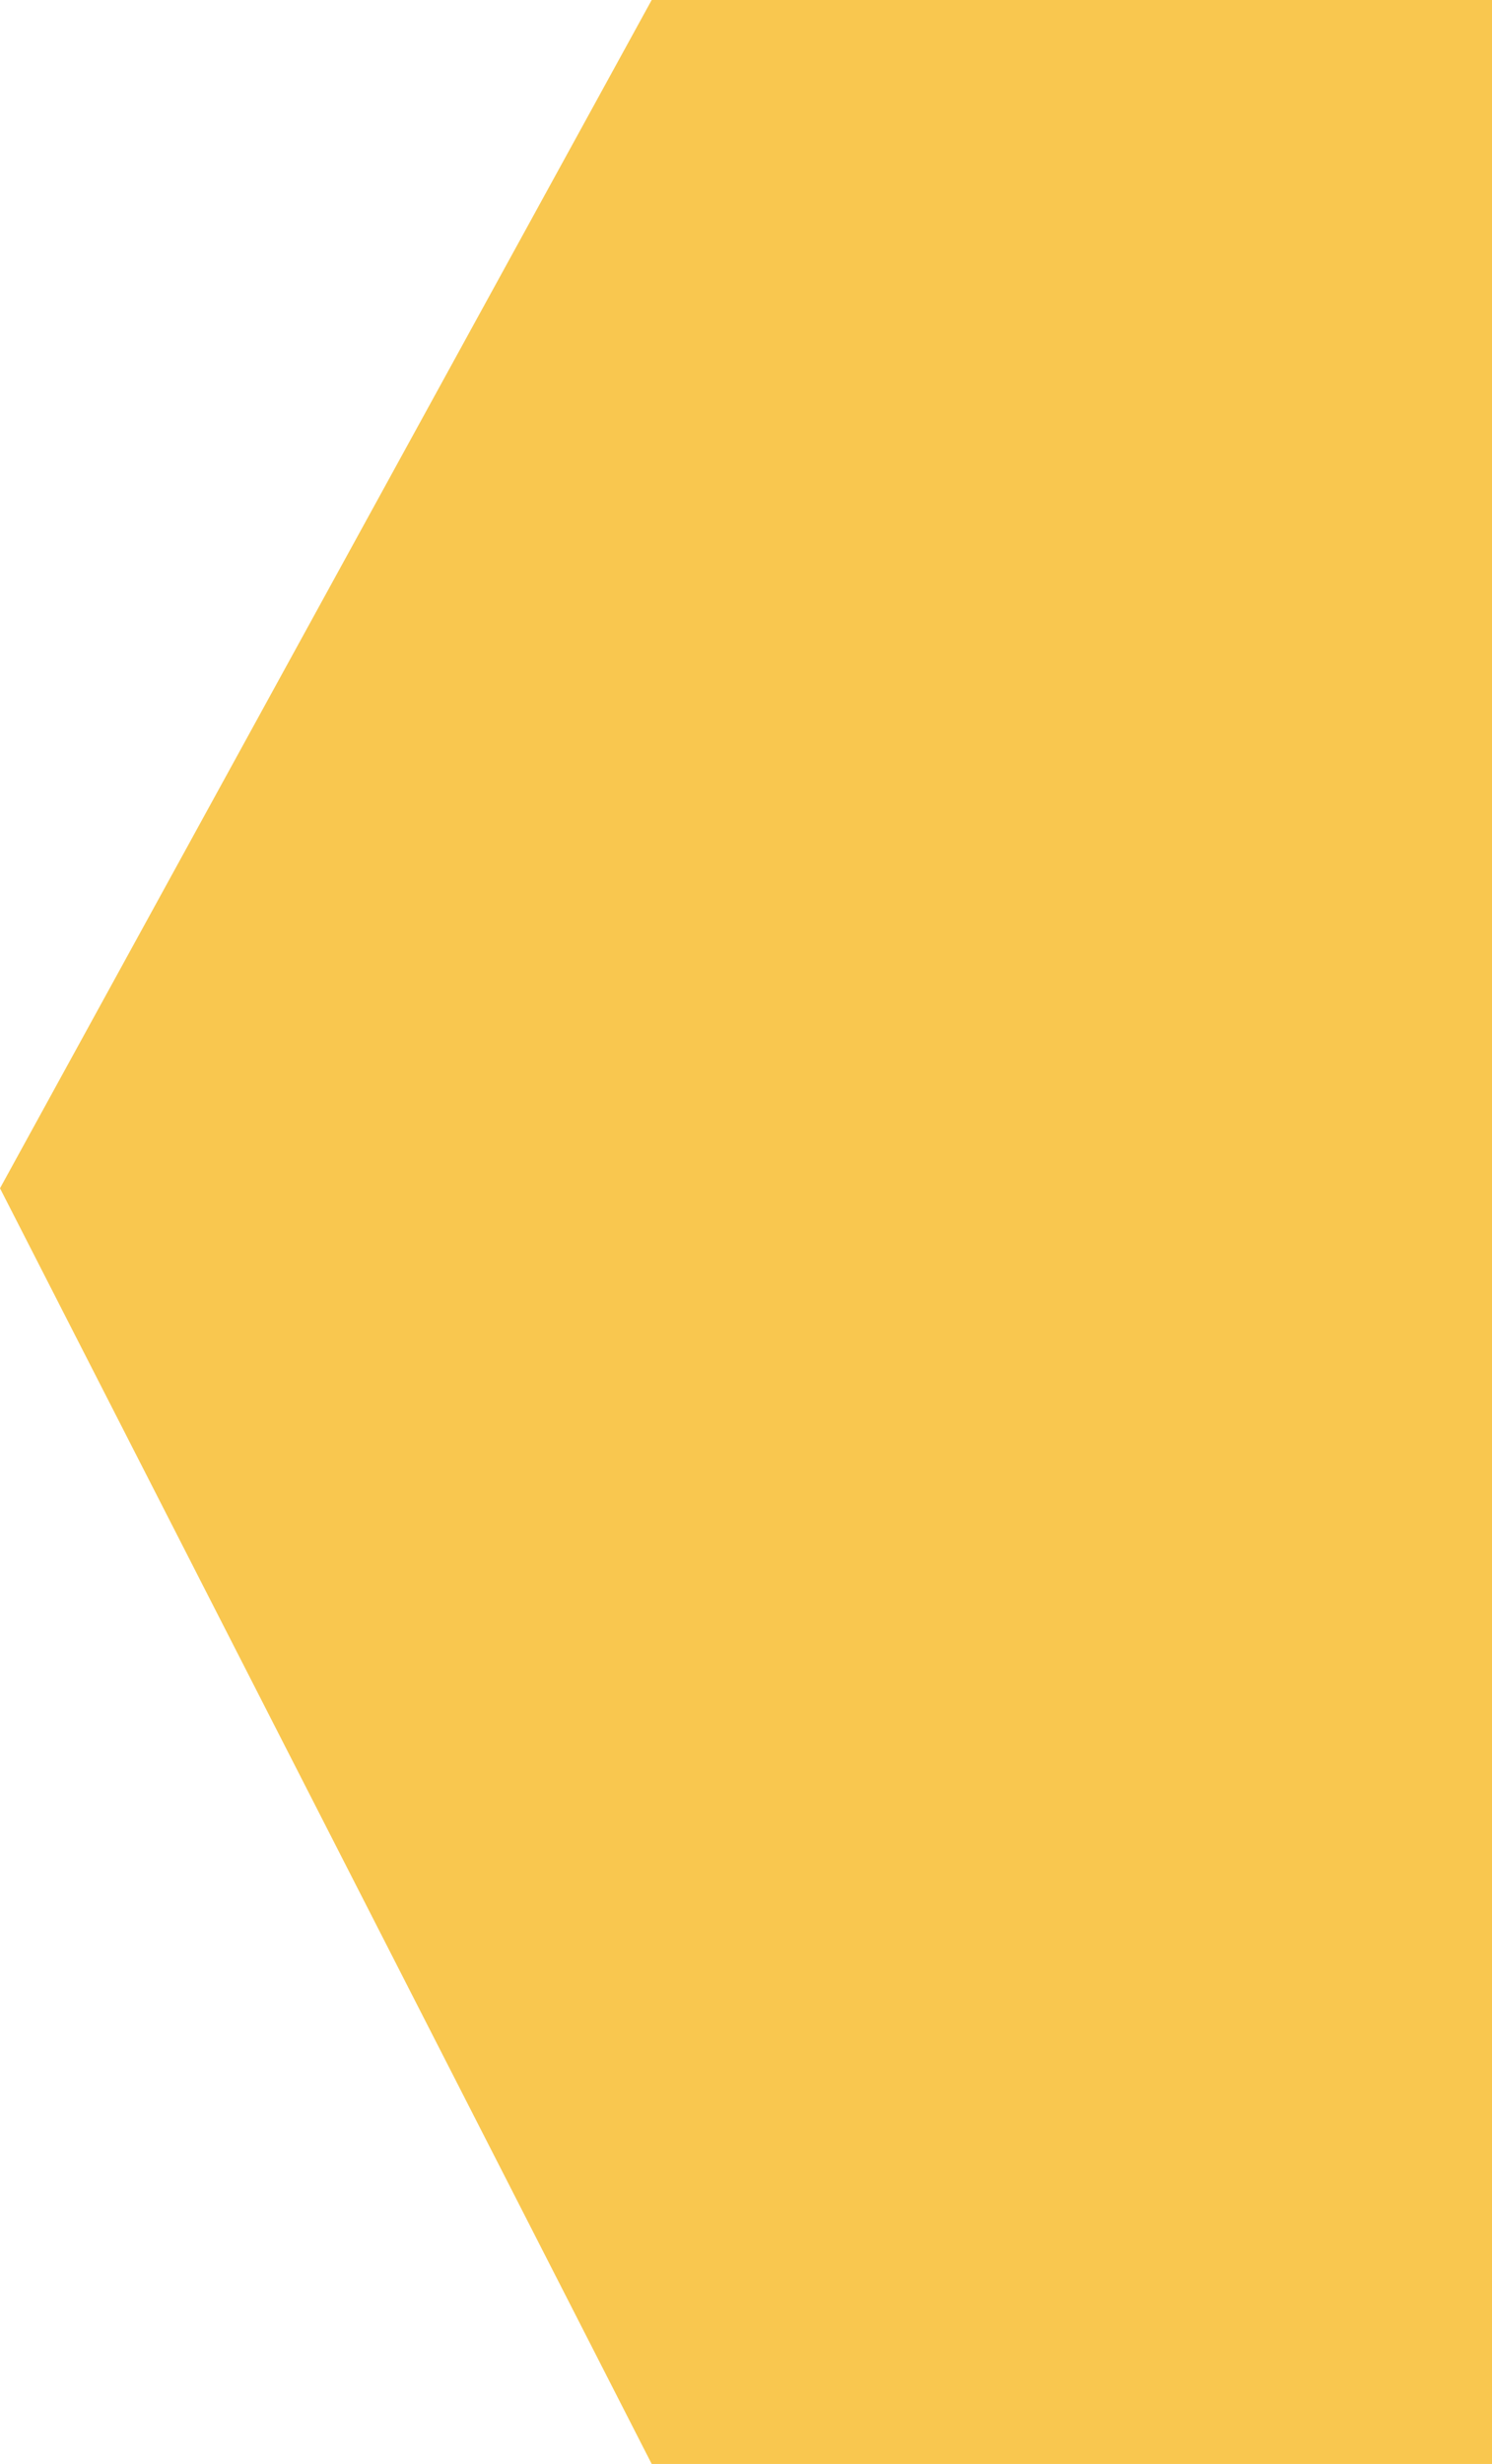 <svg width="86" height="142" viewBox="0 0 86 142" fill="none" xmlns="http://www.w3.org/2000/svg">
<path d="M-1.32181e-06 68.482L37.563 142L86 142L86 -2.7876e-05L37.563 -2.85686e-05L-1.32181e-06 68.482Z" fill="#F9C74F"/>
</svg>
